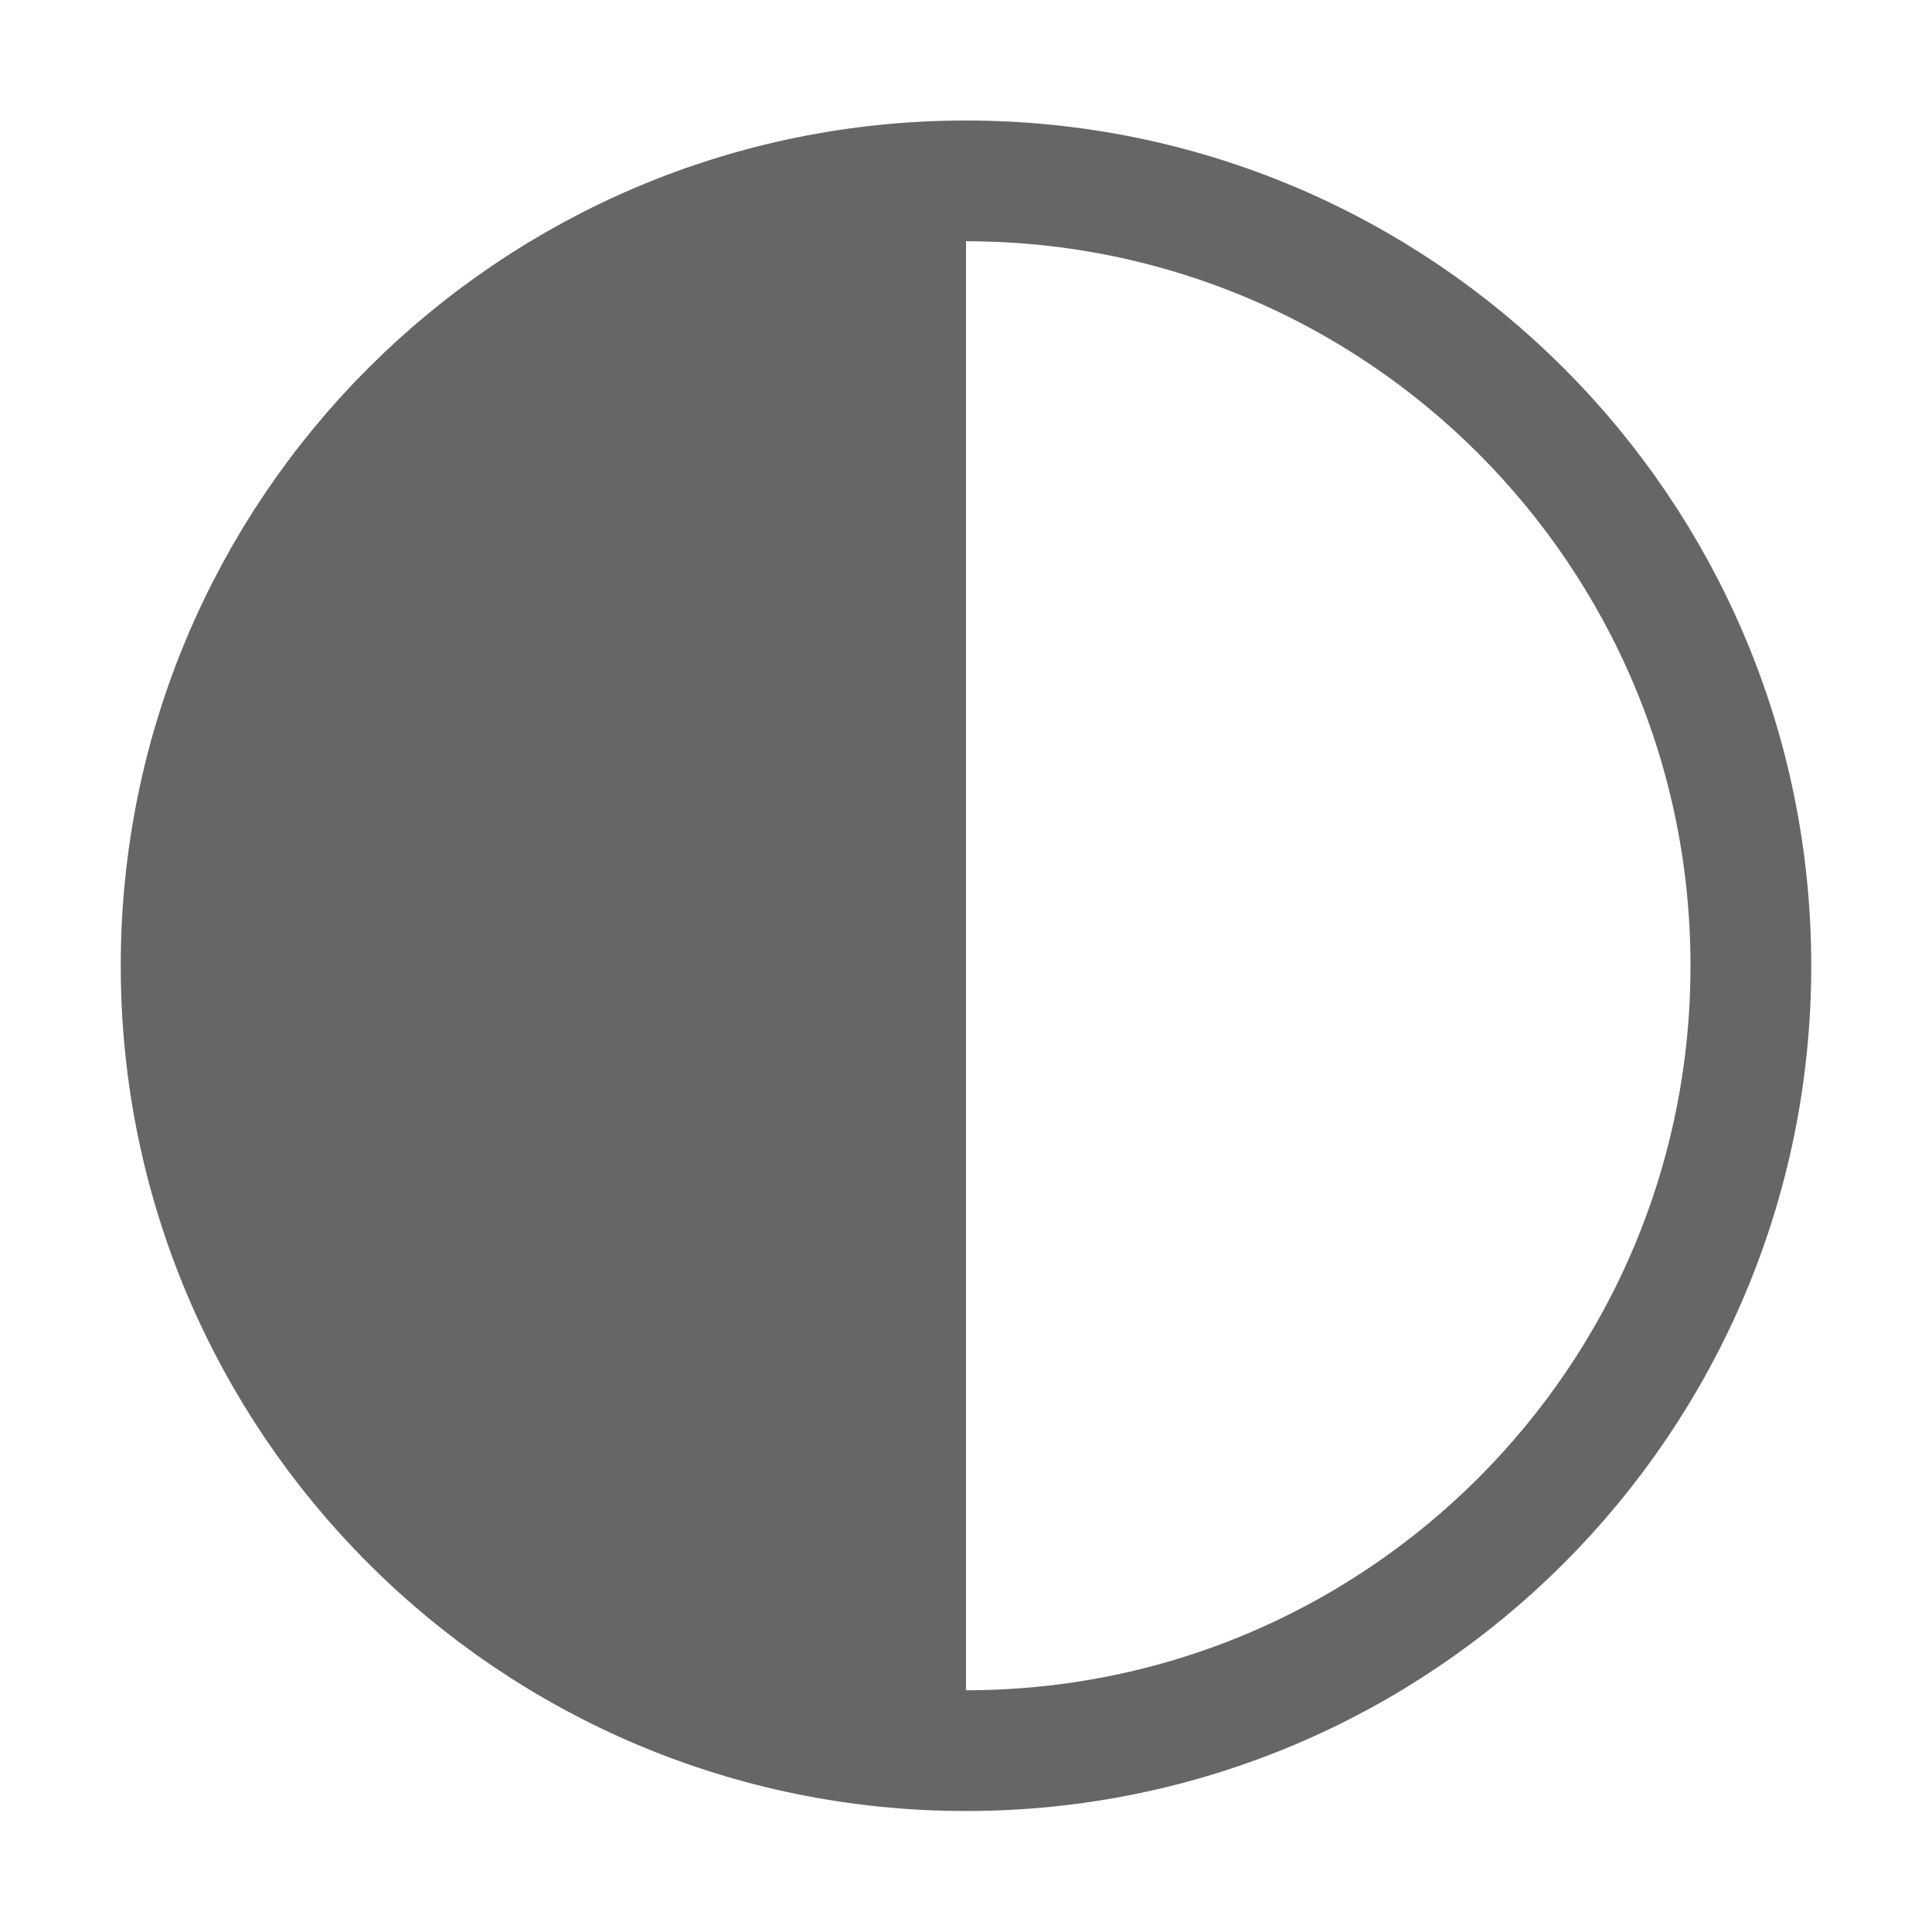 <svg width="24" height="24" viewBox="0 0 24 24" fill="none" xmlns="http://www.w3.org/2000/svg">
<path d="M12 21.747C17.385 21.747 21.75 17.381 21.75 11.997C21.75 6.612 17.385 2.247 12 2.247C6.615 2.247 2.25 6.612 2.25 11.997C2.25 17.381 6.615 21.747 12 21.747Z" stroke="#666666" stroke-width="1.5" stroke-linejoin="round"/>
<path d="M12 21.747C6.615 21.747 2.25 17.382 2.25 11.997C2.25 6.612 6.615 2.247 12 2.247V21.747Z" fill="#666666"/>
</svg>
